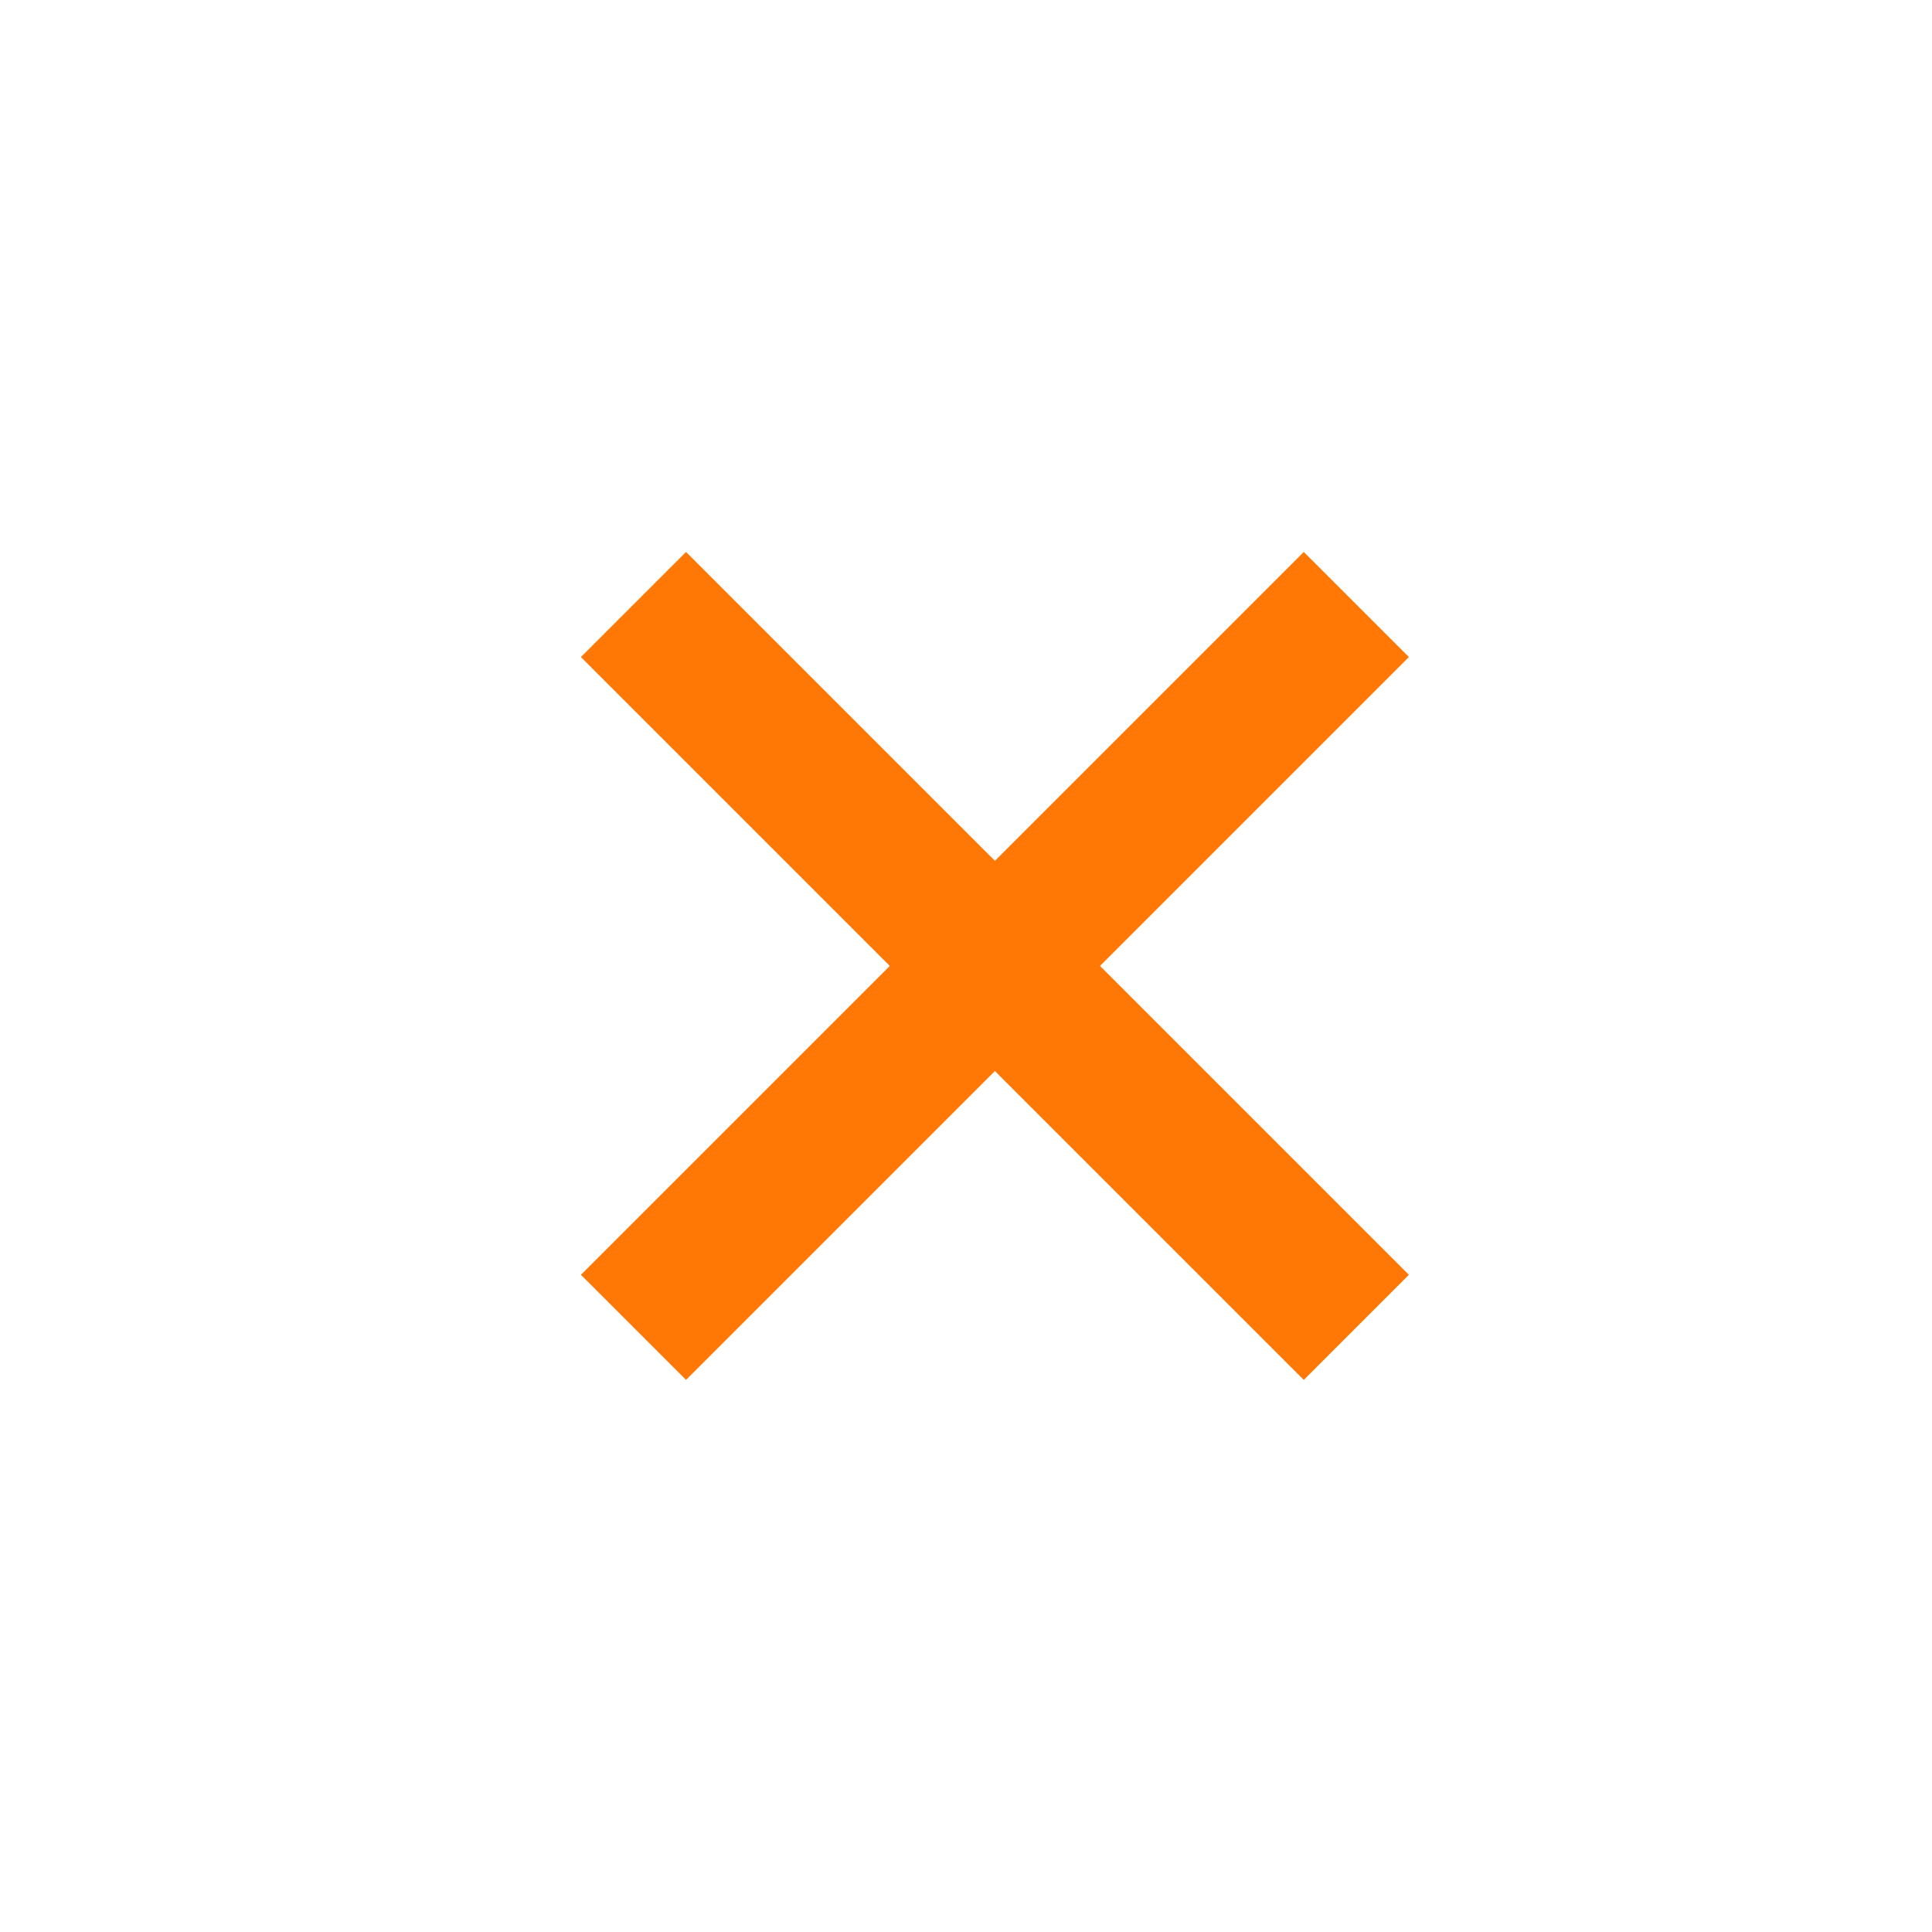 <svg id="icn_x_o_26x26" xmlns="http://www.w3.org/2000/svg" width="26" height="26" viewBox="0 0 26 26">
  <rect id="사각형_4575" data-name="사각형 4575" width="26" height="26" rx="10" fill="none" opacity="0.37"/>
  <g id="그룹_20928" data-name="그룹 20928" transform="translate(8.525 8.135)">
    <line id="선_365" data-name="선 365" y1="9.728" x2="9.728" transform="translate(0 0)" fill="none" stroke="#ff7805" stroke-width="2"/>
    <line id="선_366" data-name="선 366" x1="9.728" y1="9.728" transform="translate(0 0)" fill="none" stroke="#ff7805" stroke-width="2"/>
  </g>
</svg>
